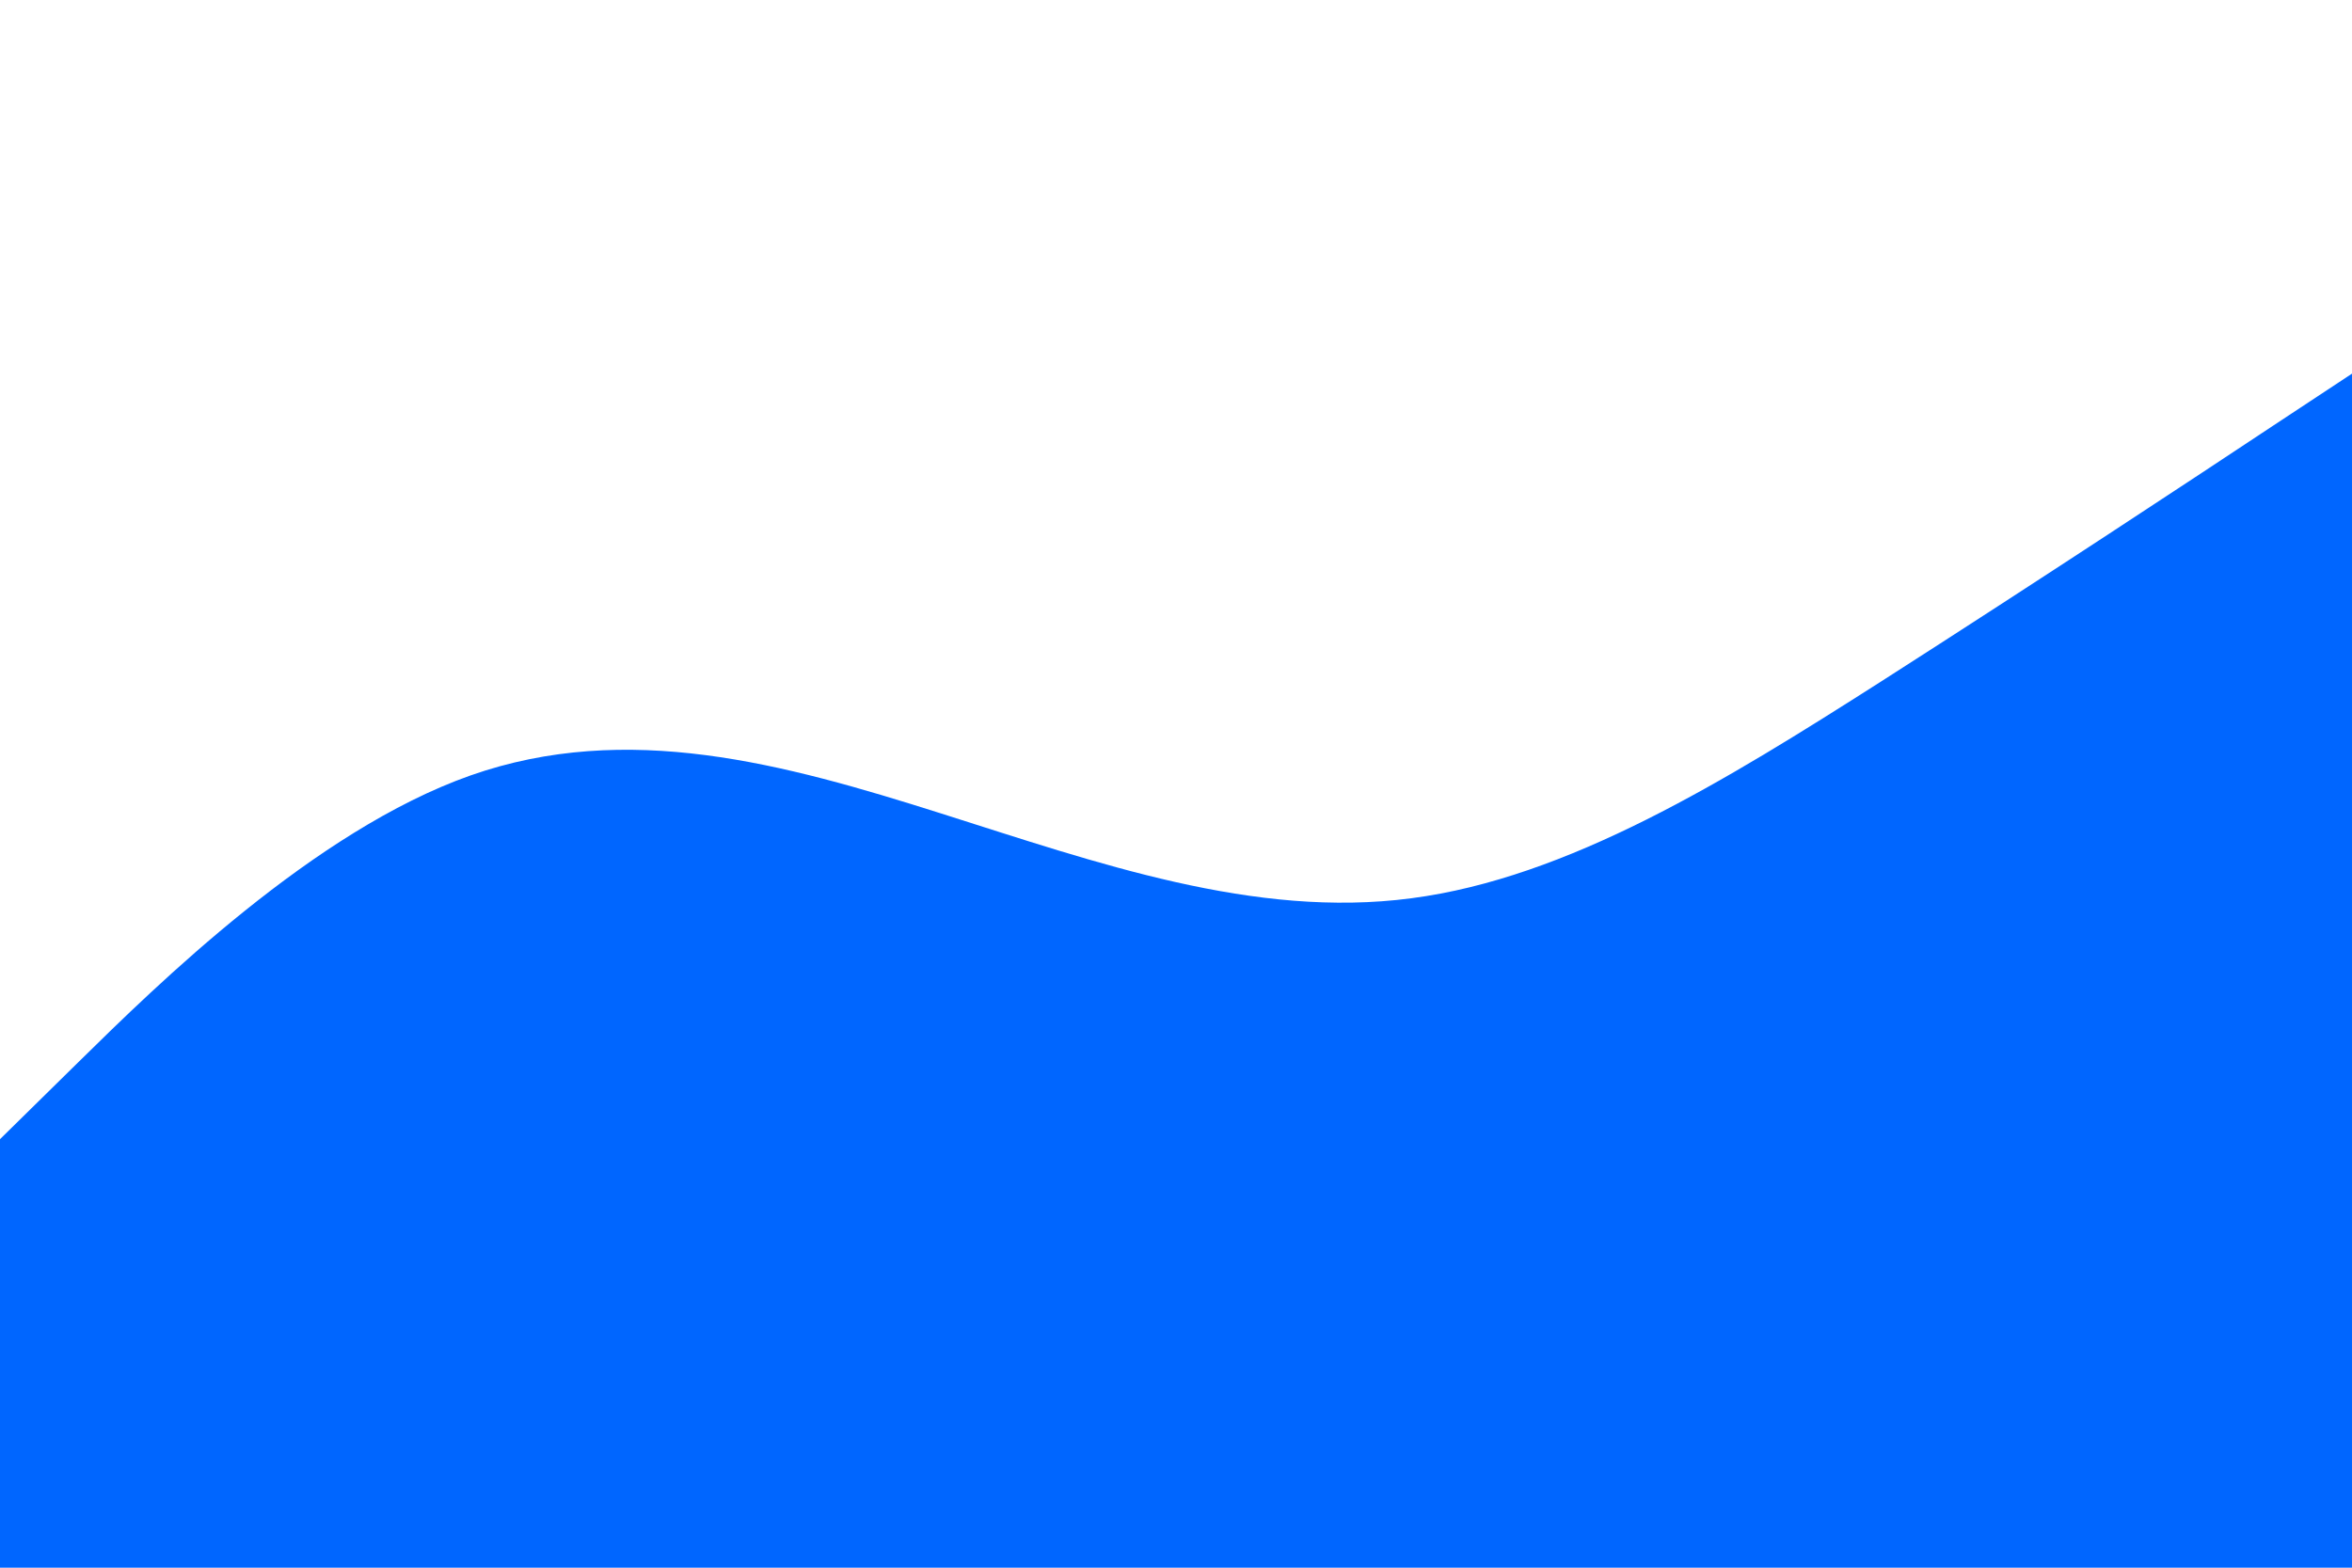 <svg id="visual" viewBox="0 0 900 600" width="900" height="600" xmlns="http://www.w3.org/2000/svg" xmlns:xlink="http://www.w3.org/1999/xlink" version="1.1"><rect x="0" y="0" width="900" height="600" fill="#FFFFFF"></rect><path d="M0 436L30 406.5C60 377 120 318 180 296.8C240 275.7 300 292.3 360 311.3C420 330.3 480 351.7 540 343.8C600 336 660 299 720 260.7C780 222.3 840 182.7 870 162.8L900 143L900 601L870 601C840 601 780 601 720 601C660 601 600 601 540 601C480 601 420 601 360 601C300 601 240 601 180 601C120 601 60 601 30 601L0 601Z" fill="#0066FF" stroke-linecap="round" stroke-linejoin="miter"></path></svg>